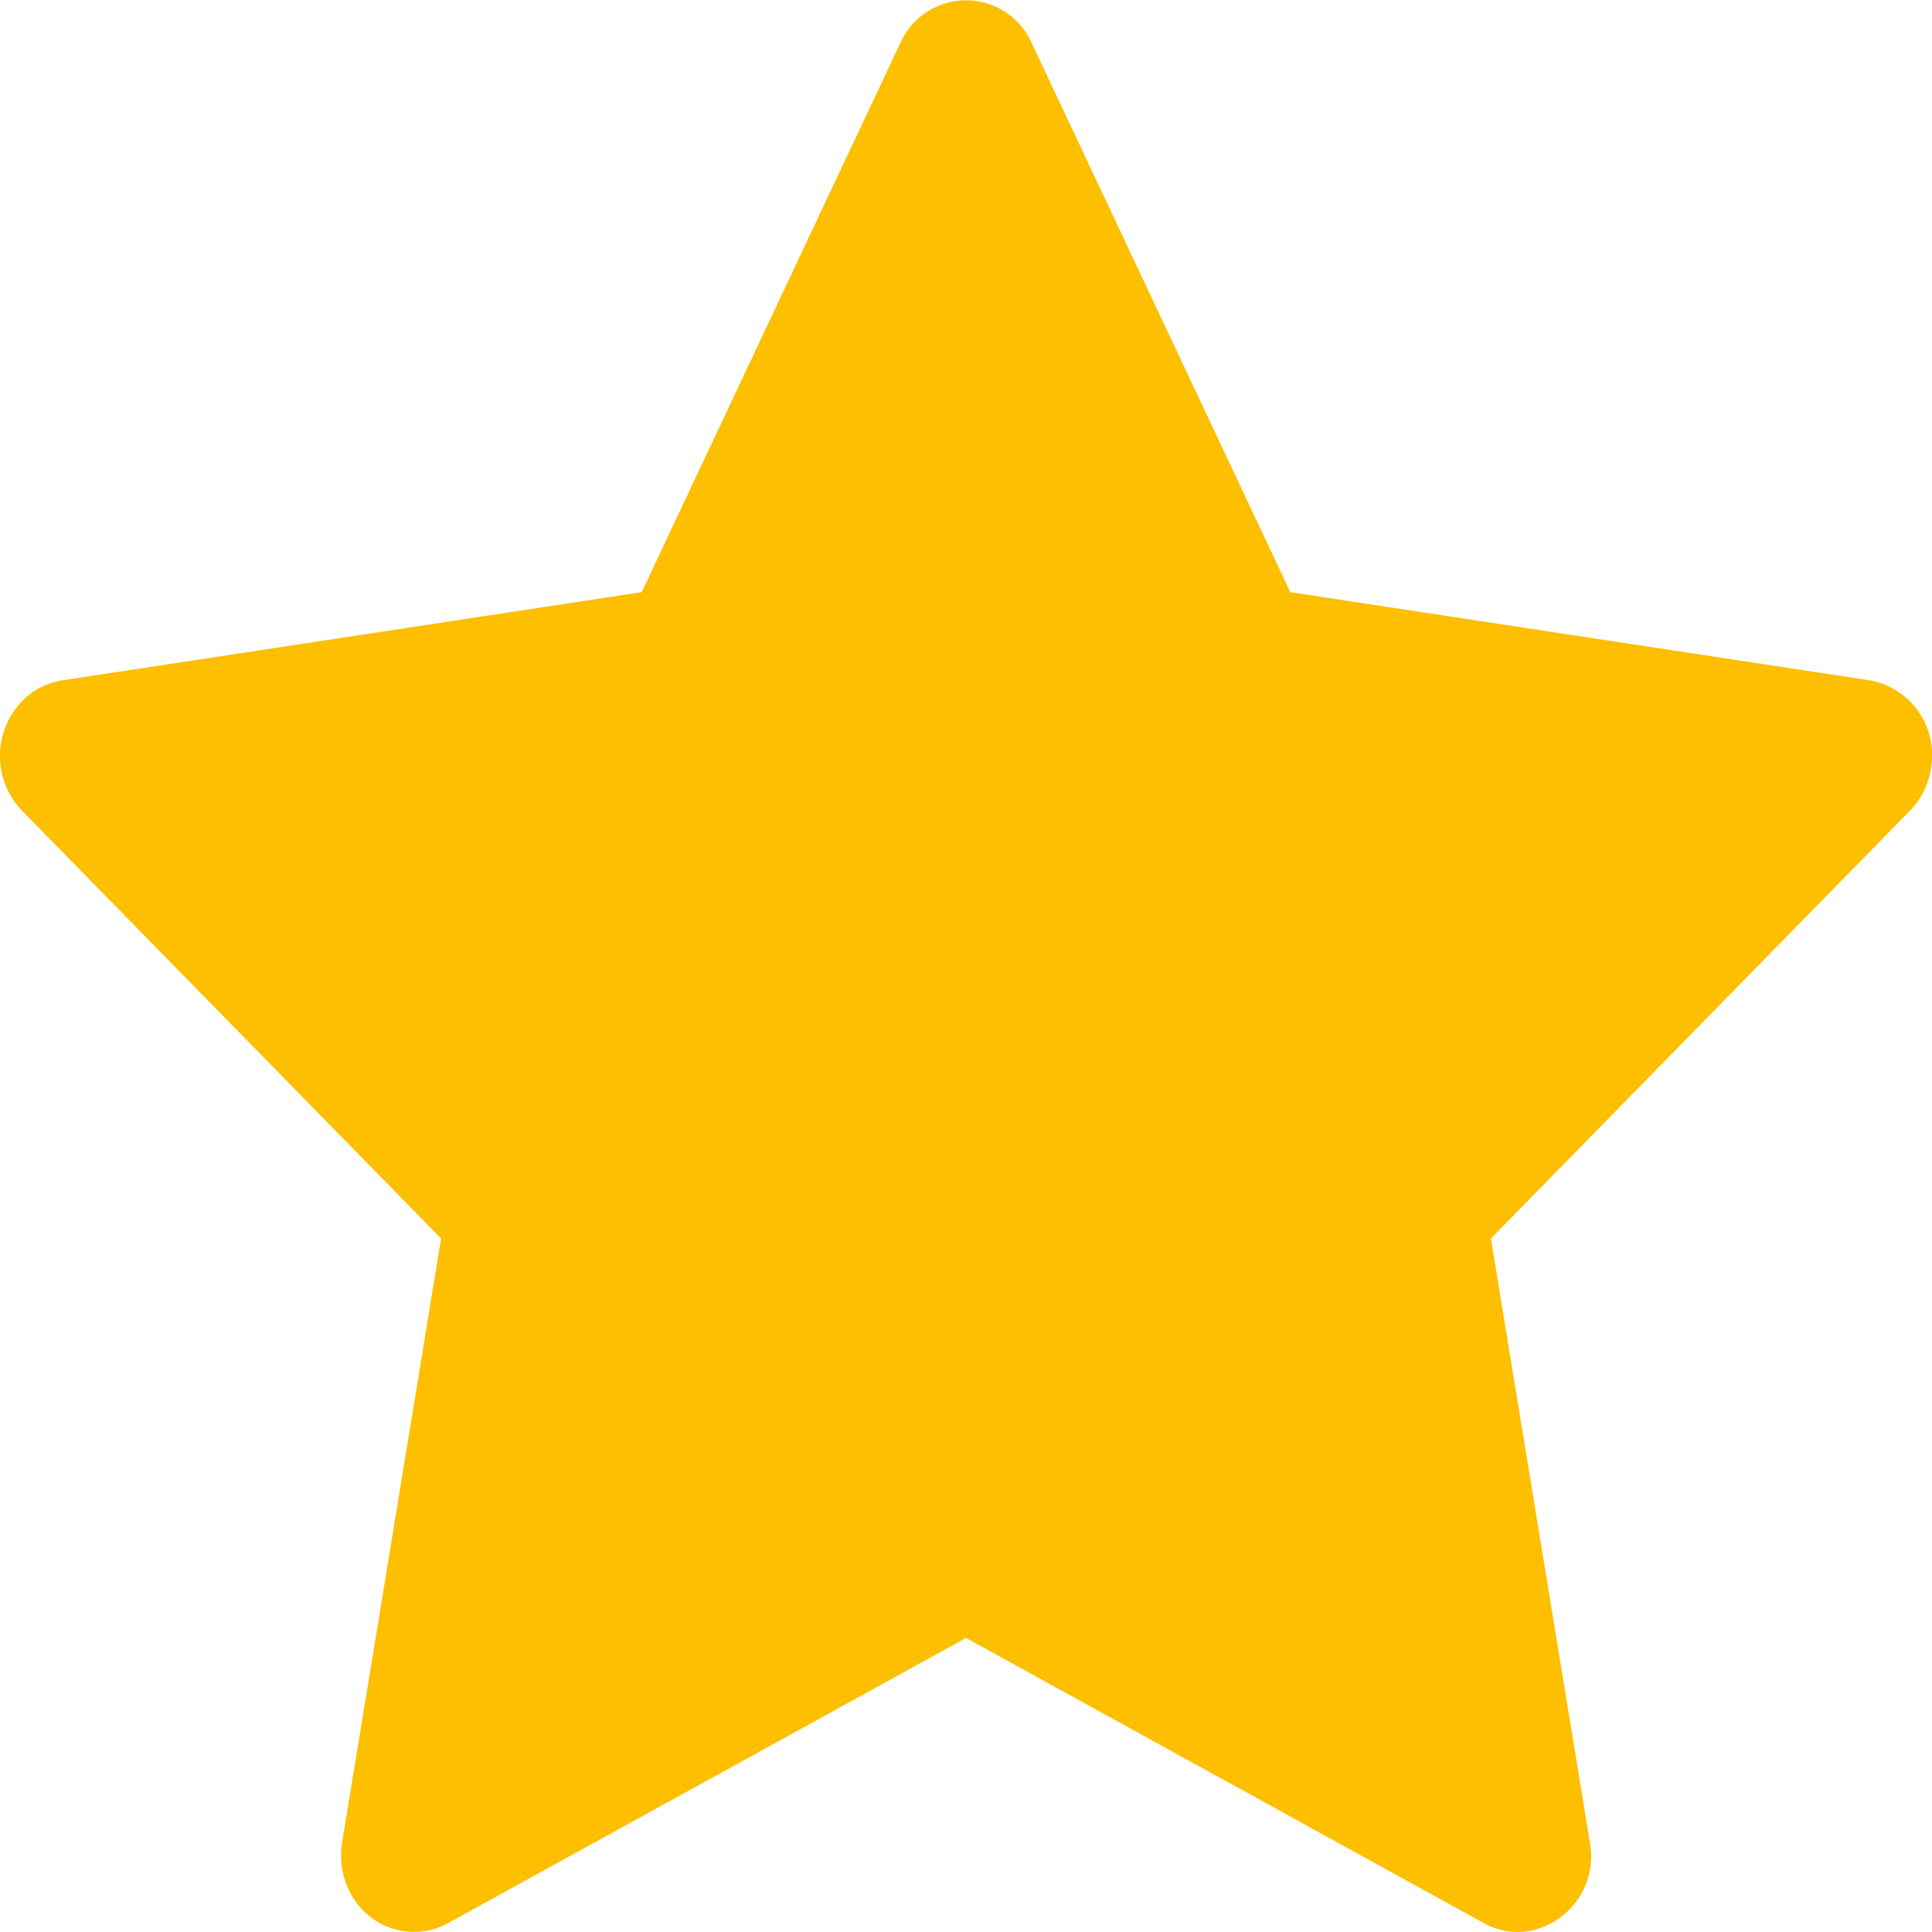 <svg width="16" height="16" fill="none" xmlns="http://www.w3.org/2000/svg"><path d="m15.483 5.634-4.797-.73L8.542.352a.595.595 0 0 0-1.084 0L5.314 4.904l-4.797.73a.594.594 0 0 0-.345.184.65.65 0 0 0-.172.45.649.649 0 0 0 .183.446l3.47 3.543-.82 5.003a.66.66 0 0 0 .036.346c.042.11.113.204.204.273a.586.586 0 0 0 .637.048L8 13.565l4.29 2.362a.577.577 0 0 0 .384.063.63.63 0 0 0 .493-.73l-.82-5.003 3.47-3.543a.643.643 0 0 0 .176-.362.627.627 0 0 0-.51-.718Z" fill="#FDBF00"/></svg>
